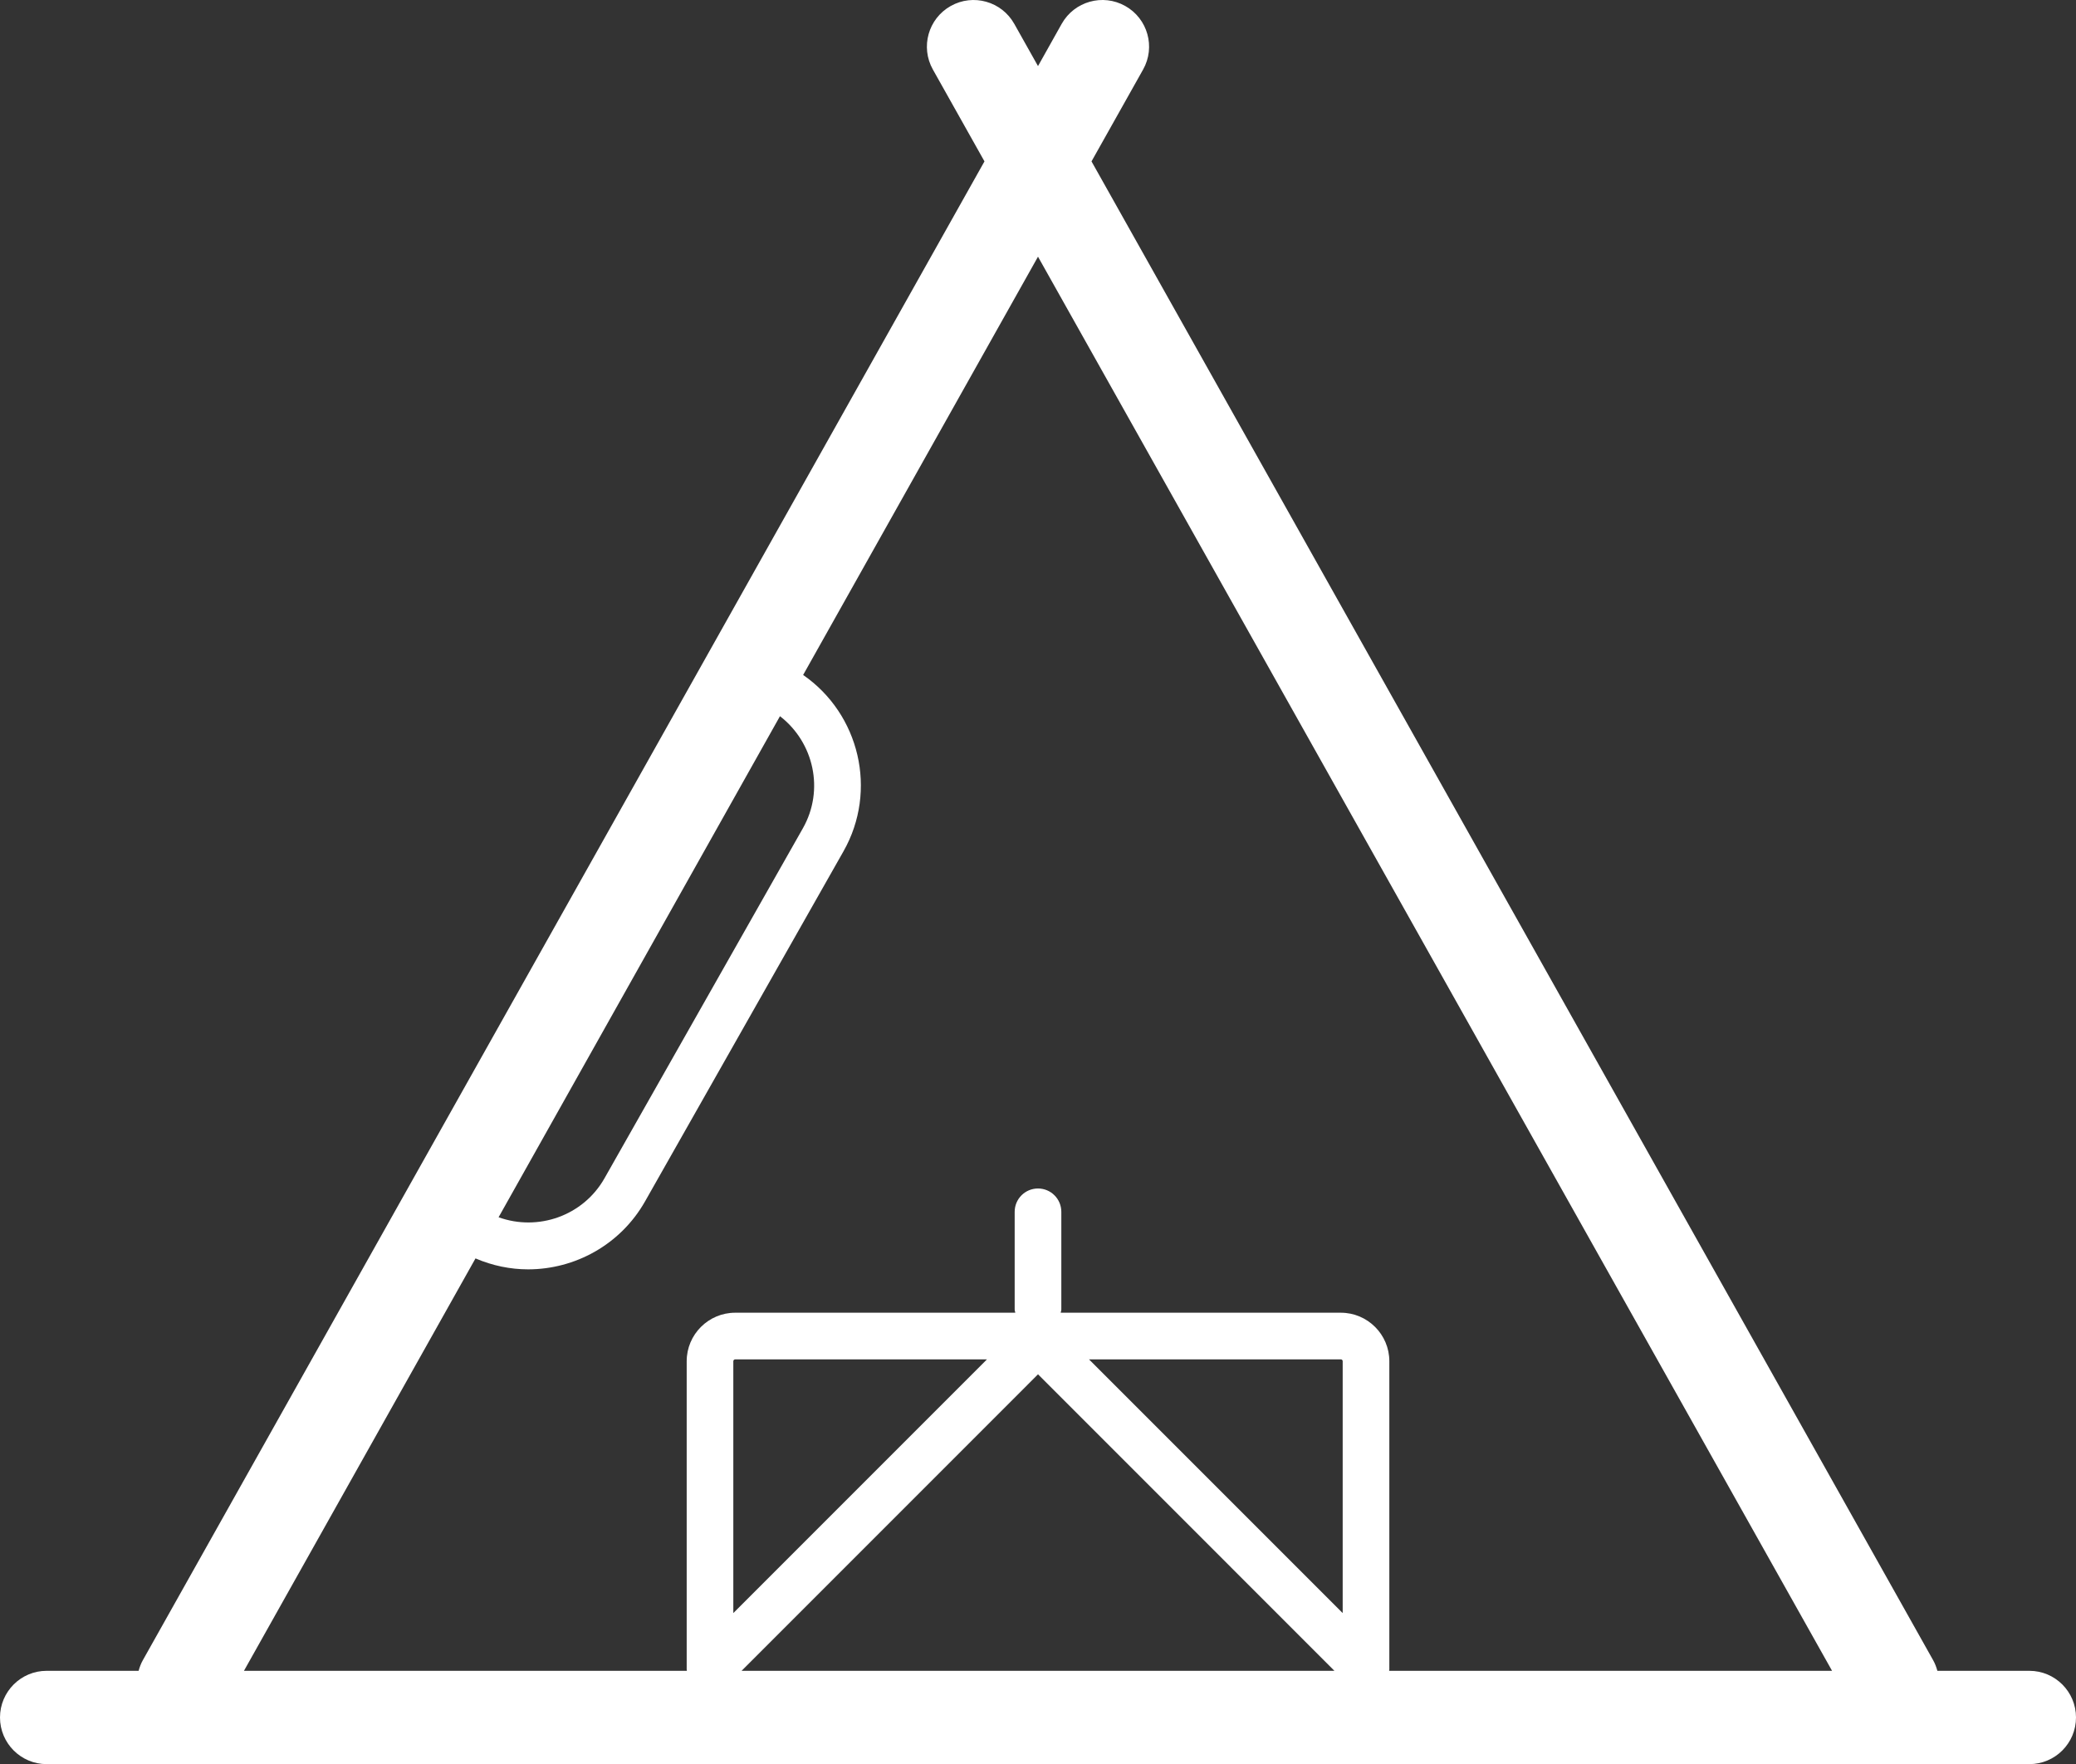 <?xml version="1.0" encoding="utf-8"?>
<!-- Generator: Adobe Illustrator 16.0.0, SVG Export Plug-In . SVG Version: 6.00 Build 0)  -->
<!DOCTYPE svg PUBLIC "-//W3C//DTD SVG 1.1//EN" "http://www.w3.org/Graphics/SVG/1.1/DTD/svg11.dtd">
<svg version="1.1" id="Layer_1" xmlns="http://www.w3.org/2000/svg" xmlns:xlink="http://www.w3.org/1999/xlink" x="0px" y="0px"
	 width="89px" height="75.62px" viewBox="0 0 89 75.62" enable-background="new 0 0 89 75.62" xml:space="preserve">
<rect x="0" y="0" width="89" height="75.62" fill="#333333" stroke="none"/>
<g>
	<defs>
		<rect id="SVGID_1_" width="89" height="75.62"/>
	</defs>
	<clipPath id="SVGID_2_">
		<use xlink:href="#SVGID_1_"  overflow="visible"/>
	</clipPath>
	<path clip-path="url(#SVGID_2_)" fill="#FFFFFF" d="M87,71.62h-3.943c-0.043-0.154-0.098-0.307-0.18-0.452L46.794,6.918
		l2.212-3.938c0.541-0.963,0.198-2.183-0.765-2.723c-0.964-0.542-2.184-0.199-2.725,0.764L44.5,2.833l-1.018-1.812
		c-0.541-0.962-1.759-1.306-2.724-0.764c-0.963,0.541-1.306,1.76-0.765,2.723l2.212,3.938L6.122,71.168
		c-0.082,0.146-0.137,0.298-0.18,0.452H2c-1.104,0-2,0.896-2,2s0.896,2,2,2h85c1.104,0,2-0.896,2-2S88.104,71.62,87,71.62
		 M34.419,35.507l-8.506,15.004c-0.916,1.611-2.851,2.277-4.538,1.667L33.438,30.7C34.892,31.822,35.351,33.865,34.419,35.507
		 M20.385,53.942c0.729,0.312,1.494,0.469,2.253,0.469c2.005,0,3.956-1.048,5.015-2.912l8.507-15.006
		c1.478-2.605,0.689-5.887-1.729-7.561L44.5,11.003L78.542,71.62H59.553c0.001-0.021,0.009-0.04,0.009-0.061V58.349
		c0-1.146-0.934-2.079-2.079-2.079h-12.01c0.006-0.048,0.027-0.089,0.027-0.137v-4.188c0-0.552-0.447-1-1-1c-0.553,0-1,0.448-1,1
		v4.188c0,0.048,0.021,0.089,0.027,0.137H31.519c-1.146,0-2.08,0.933-2.08,2.079V71.56c0,0.021,0.008,0.039,0.009,0.061h-18.99
		L20.385,53.942z M44.501,58.91l12.707,12.71H31.792L44.501,58.91z M31.438,69.145V58.349c0-0.044,0.036-0.079,0.08-0.079h10.794
		L31.438,69.145z M46.686,58.269h10.797c0.044,0,0.079,0.035,0.079,0.079v10.797L46.686,58.269z"/>
</g>
</svg>
